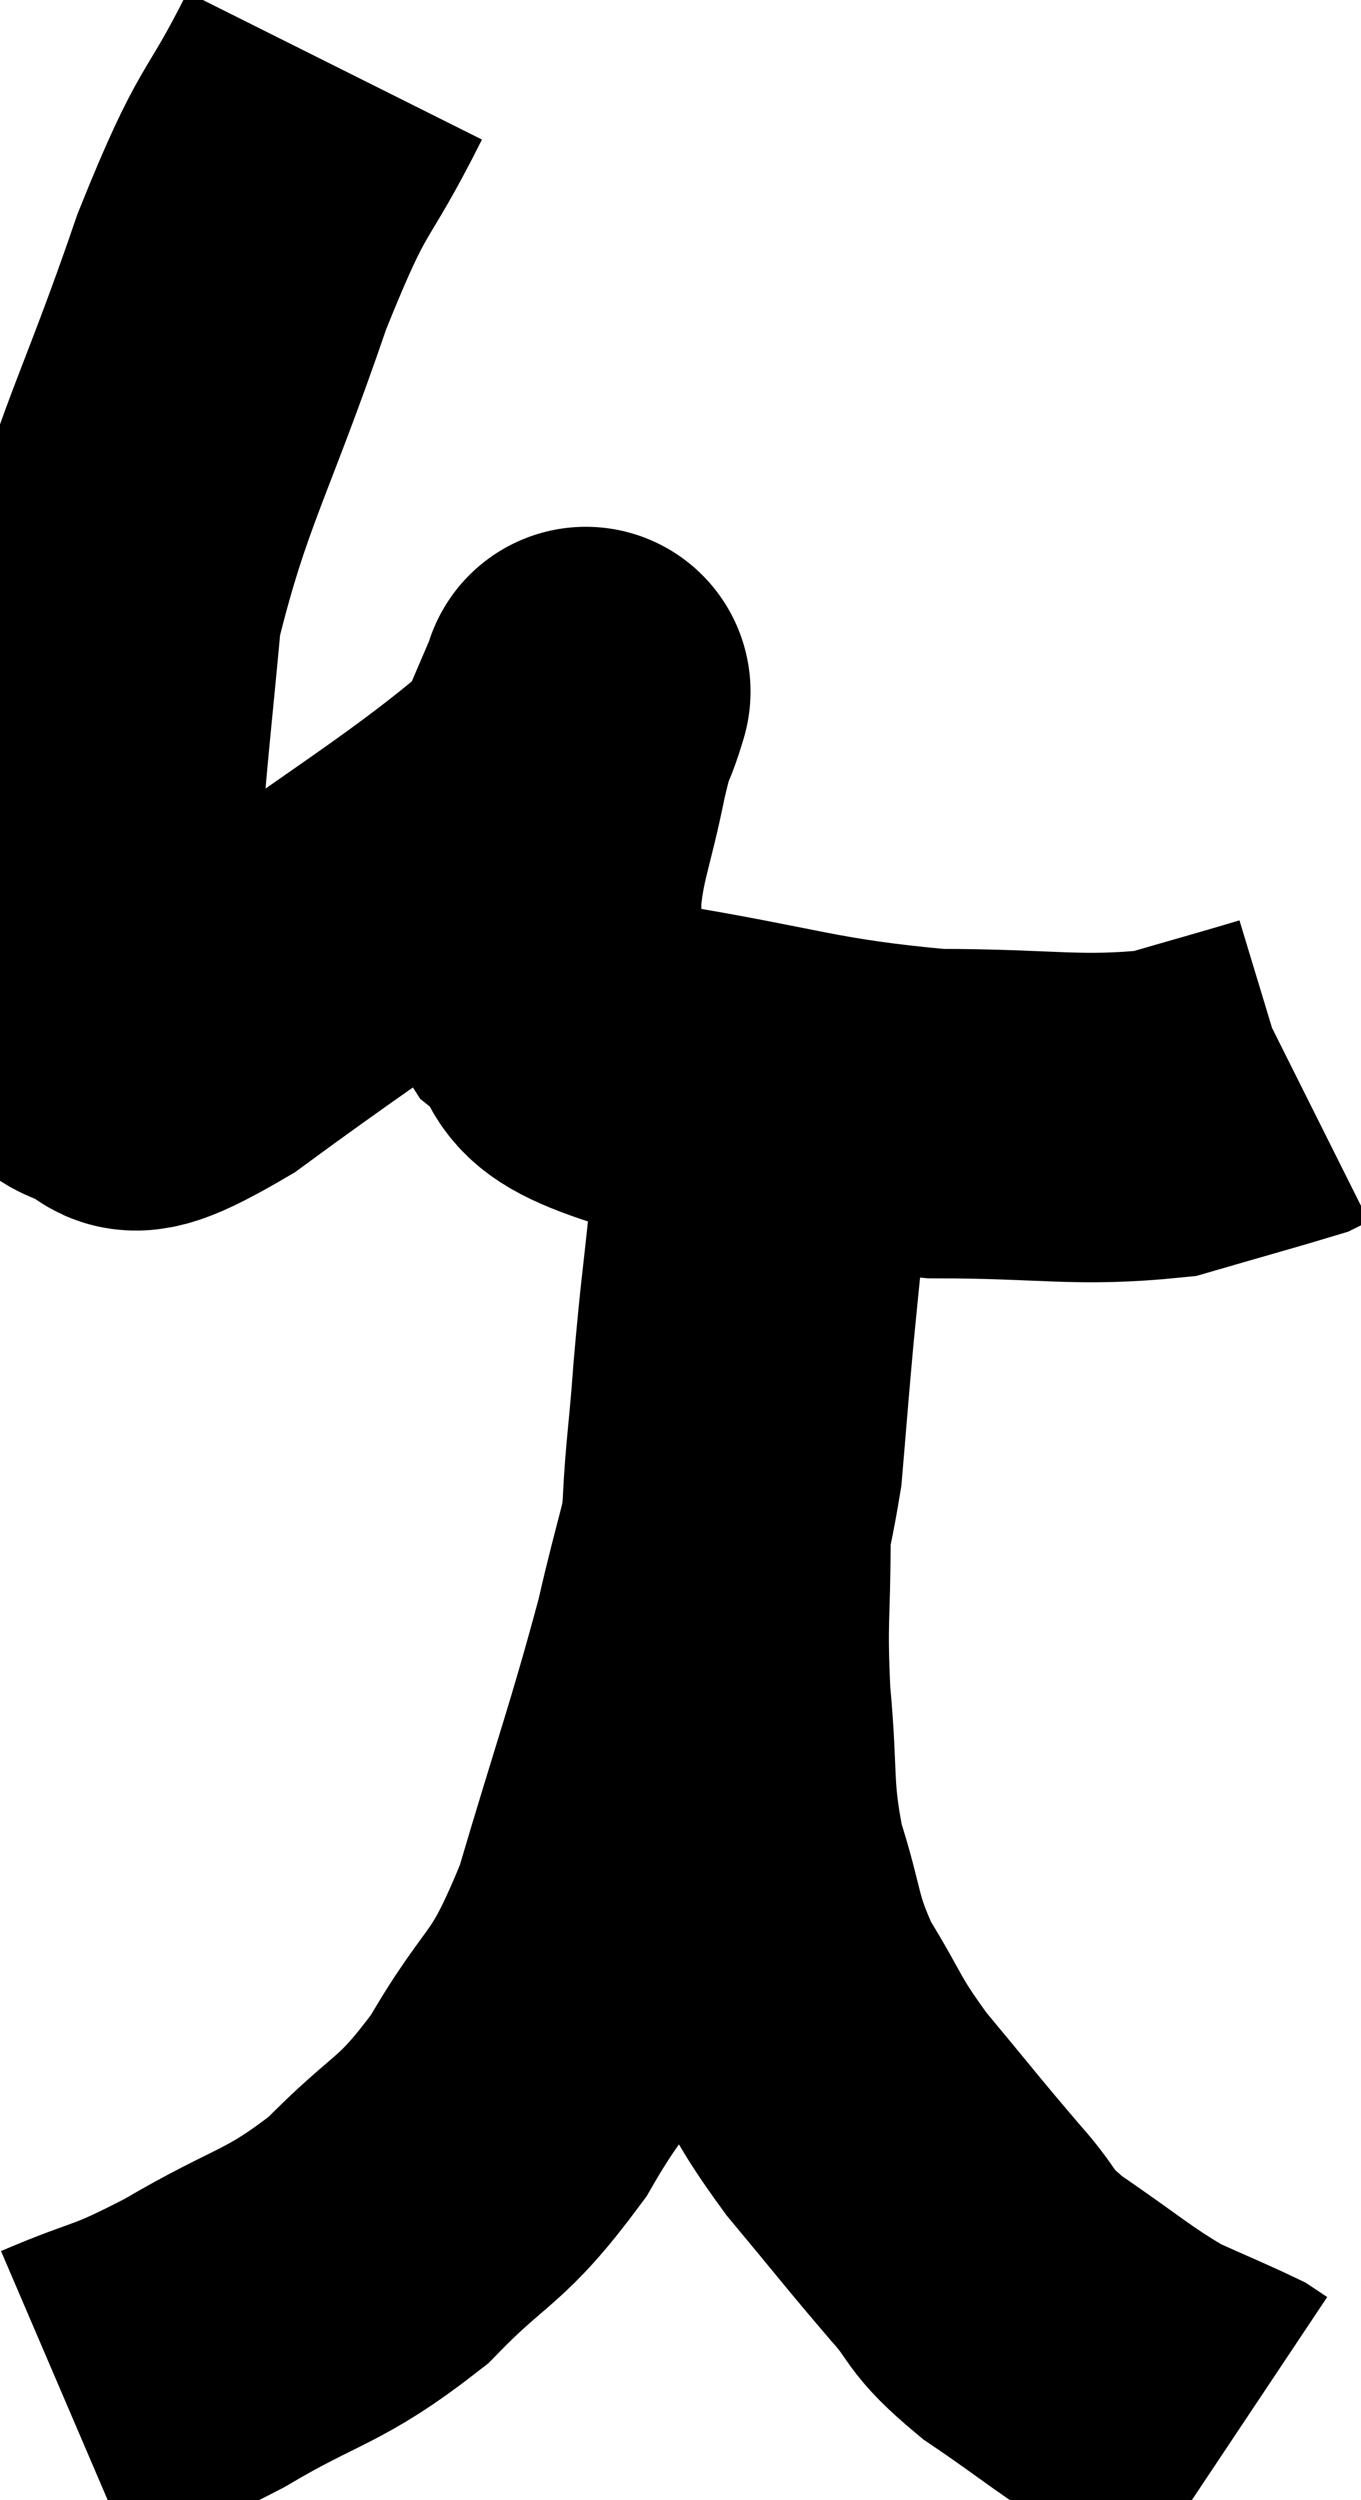 <svg xmlns="http://www.w3.org/2000/svg" viewBox="6.62 2.66 20.66 37.94" width="20.66" height="37.94"><path d="M 11.7 3.66 C 10.92 5.22, 10.965 4.725, 10.14 6.78 C 9.27 9.33, 8.91 9.795, 8.4 11.88 C 8.25 13.5, 8.22 13.665, 8.1 15.12 C 8.01 16.41, 7.92 16.845, 7.92 17.7 C 8.01 18.12, 7.65 18.375, 8.1 18.54 C 8.91 18.45, 8.01 19.365, 9.72 18.36 C 12.33 16.44, 13.5 15.795, 14.94 14.52 C 15.21 13.89, 15.345 13.575, 15.48 13.26 C 15.48 13.26, 15.48 13.26, 15.48 13.26 C 15.48 13.26, 15.555 13.02, 15.48 13.26 C 15.33 13.74, 15.36 13.455, 15.18 14.22 C 14.97 15.27, 14.835 15.465, 14.76 16.32 C 14.82 16.98, 14.475 17.01, 14.88 17.64 C 15.63 18.24, 14.895 18.36, 16.38 18.84 C 18.6 19.2, 18.84 19.38, 20.82 19.56 C 22.56 19.56, 22.965 19.695, 24.3 19.56 C 25.23 19.29, 25.665 19.17, 26.16 19.02 L 26.28 18.96" fill="none" stroke="black" stroke-width="5"></path><path d="M 7.62 39.12 C 8.67 38.67, 8.535 38.835, 9.72 38.22 C 11.04 37.44, 11.205 37.56, 12.36 36.66 C 13.35 35.64, 13.44 35.835, 14.34 34.62 C 15.15 33.21, 15.24 33.57, 15.96 31.8 C 16.59 29.67, 16.755 29.265, 17.22 27.54 C 17.52 26.22, 17.625 26.085, 17.82 24.9 C 17.91 23.85, 17.91 23.79, 18 22.8 C 18.09 21.87, 18.135 21.48, 18.18 20.94 C 18.18 20.79, 18.18 20.985, 18.18 20.64 C 18.18 20.1, 18.18 19.83, 18.18 19.56 C 18.18 19.56, 18.18 19.56, 18.18 19.56 C 18.18 19.56, 18.18 19.56, 18.18 19.56 C 18.18 19.56, 18.18 19.56, 18.18 19.56 L 18.18 19.56" fill="none" stroke="black" stroke-width="5"></path><path d="M 18.18 19.56 C 18.12 20.37, 18.15 20.19, 18.06 21.18 C 17.94 22.35, 17.925 22.32, 17.82 23.52 C 17.73 24.75, 17.685 24.75, 17.64 25.98 C 17.64 27.21, 17.58 27.195, 17.64 28.44 C 17.76 29.7, 17.655 29.82, 17.88 30.96 C 18.21 31.98, 18.105 32.055, 18.54 33 C 19.08 33.87, 18.975 33.855, 19.62 34.74 C 20.37 35.64, 20.49 35.805, 21.12 36.54 C 21.63 37.11, 21.42 37.08, 22.14 37.68 C 23.07 38.31, 23.235 38.49, 24 38.94 C 24.6 39.21, 24.855 39.315, 25.2 39.48 L 25.38 39.6" fill="none" stroke="black" stroke-width="5"></path></svg>